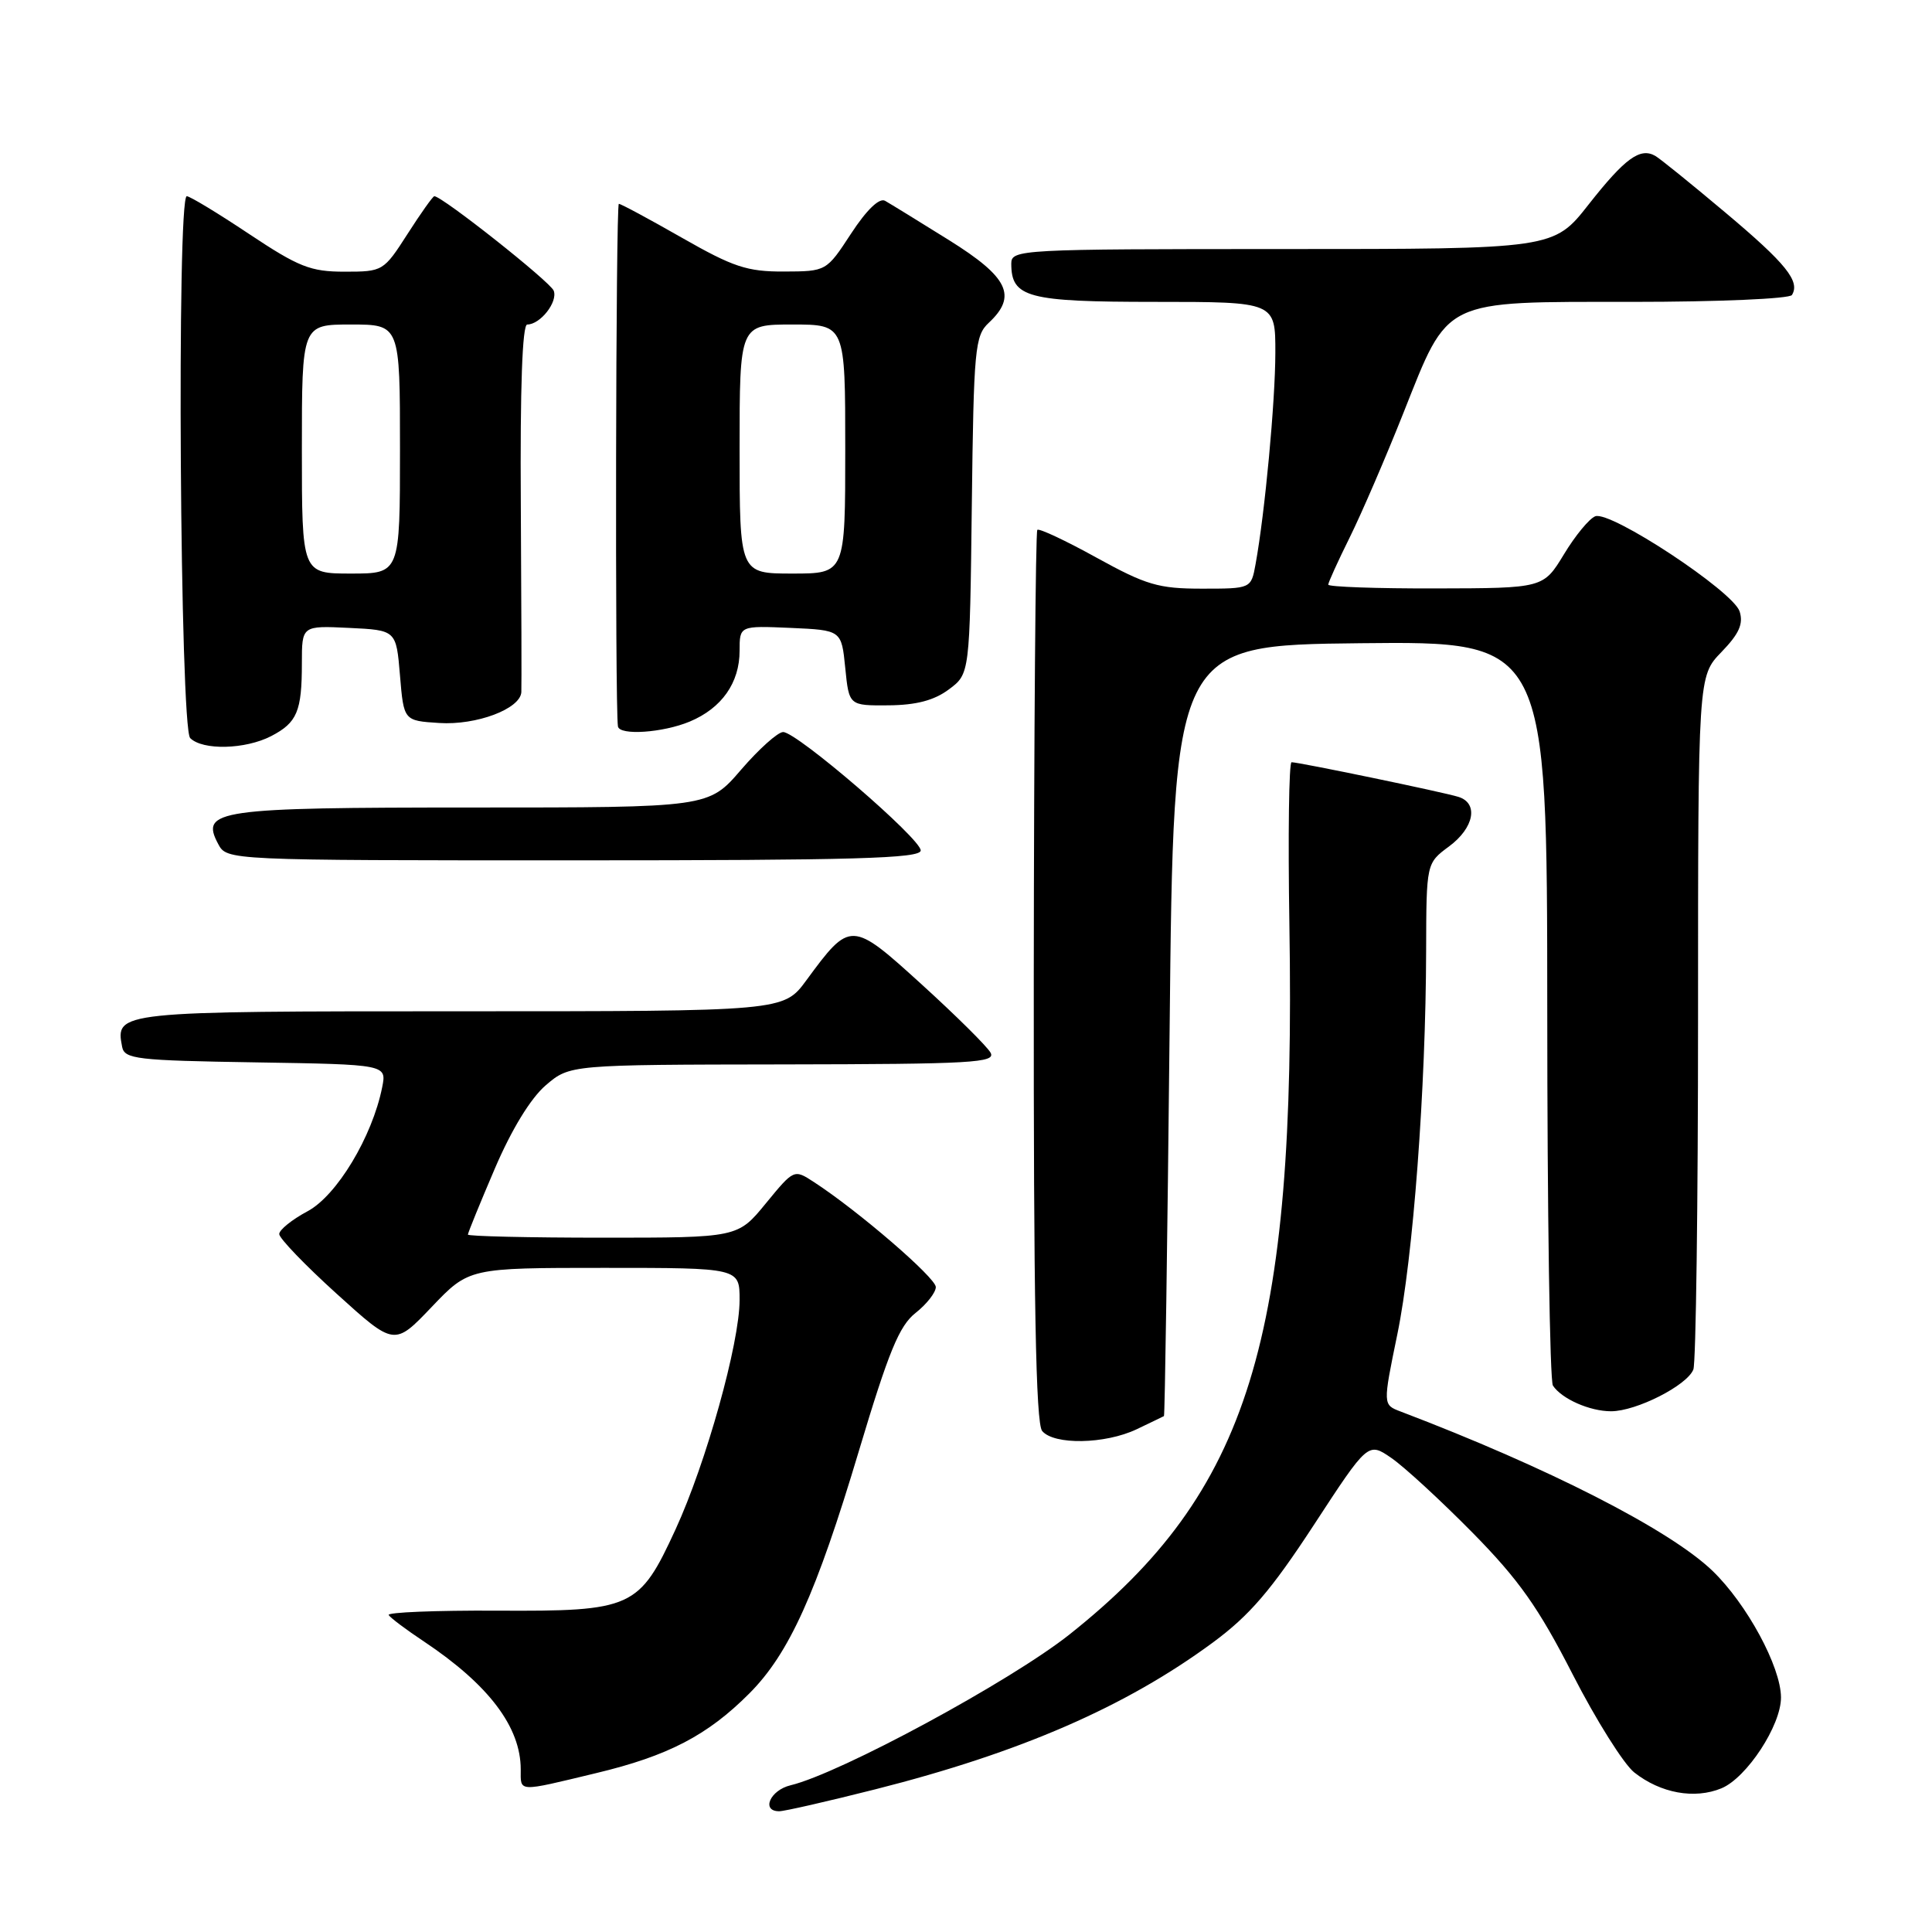 <?xml version="1.0" encoding="UTF-8" standalone="no"?>
<!DOCTYPE svg PUBLIC "-//W3C//DTD SVG 1.1//EN" "http://www.w3.org/Graphics/SVG/1.1/DTD/svg11.dtd" >
<svg xmlns="http://www.w3.org/2000/svg" xmlns:xlink="http://www.w3.org/1999/xlink" version="1.1" viewBox="0 0 256 256">
 <g >
 <path fill="currentColor"
d=" M 116.00 237.09 C 135.20 232.23 149.15 226.16 160.70 217.65 C 165.58 214.05 168.42 210.74 174.09 202.07 C 181.28 191.06 181.28 191.06 184.39 193.21 C 186.10 194.39 190.93 198.84 195.12 203.09 C 201.25 209.32 203.84 212.98 208.38 221.85 C 211.48 227.91 215.16 233.76 216.55 234.86 C 220.05 237.62 224.54 238.43 228.10 236.96 C 231.45 235.57 236.01 228.62 235.99 224.91 C 235.97 220.85 231.46 212.52 226.91 208.14 C 221.24 202.69 205.11 194.46 185.58 187.03 C 183.23 186.14 183.23 186.14 185.15 176.82 C 187.25 166.68 188.93 144.22 188.97 125.94 C 189.00 114.38 189.00 114.38 192.00 112.16 C 195.33 109.70 195.95 106.43 193.25 105.59 C 191.29 104.97 172.14 101.00 171.14 101.00 C 170.79 101.00 170.66 110.67 170.85 122.49 C 171.75 177.60 165.54 197.66 141.72 216.57 C 133.89 222.78 111.34 234.98 104.75 236.56 C 102.04 237.21 100.82 240.00 103.25 240.00 C 103.94 240.00 109.67 238.69 116.00 237.09 Z  M 78.98 234.95 C 88.52 232.67 93.75 229.95 99.29 224.39 C 104.56 219.11 108.16 211.14 113.80 192.28 C 117.75 179.09 119.15 175.67 121.33 173.96 C 122.80 172.80 124.00 171.26 124.00 170.54 C 124.00 169.31 113.70 160.43 107.85 156.63 C 105.21 154.91 105.21 154.91 101.48 159.45 C 97.76 164.00 97.76 164.00 79.88 164.00 C 70.05 164.00 62.00 163.81 62.00 163.59 C 62.00 163.36 63.60 159.44 65.56 154.86 C 67.79 149.65 70.31 145.53 72.31 143.81 C 75.50 141.08 75.50 141.08 103.80 141.04 C 128.84 141.00 132.00 140.82 131.25 139.48 C 130.78 138.64 126.68 134.58 122.15 130.46 C 112.81 121.97 112.68 121.96 106.85 129.89 C 103.83 134.00 103.83 134.00 61.04 134.00 C 15.51 134.00 15.28 134.02 16.18 138.70 C 16.49 140.34 18.09 140.52 33.88 140.77 C 51.24 141.05 51.24 141.05 50.64 144.07 C 49.33 150.62 44.63 158.43 40.75 160.50 C 38.69 161.60 37.00 162.96 37.00 163.52 C 37.00 164.08 40.43 167.65 44.63 171.45 C 52.26 178.36 52.26 178.36 57.20 173.18 C 62.14 168.00 62.14 168.00 80.07 168.00 C 98.00 168.00 98.00 168.00 98.00 172.25 C 98.00 177.97 93.56 193.86 89.51 202.66 C 84.70 213.11 83.80 213.52 65.83 213.42 C 57.72 213.38 51.28 213.64 51.50 214.00 C 51.73 214.37 53.84 215.96 56.21 217.53 C 64.77 223.25 69.00 228.84 69.00 234.46 C 69.00 237.50 68.46 237.48 78.98 234.95 Z  M 150.60 189.39 C 152.47 188.50 154.10 187.71 154.23 187.64 C 154.35 187.56 154.69 164.55 154.98 136.50 C 155.50 85.50 155.50 85.50 180.25 85.23 C 205.00 84.97 205.00 84.97 205.02 133.73 C 205.02 160.55 205.36 183.00 205.77 183.60 C 206.94 185.36 210.65 187.00 213.47 187.00 C 216.82 187.00 223.57 183.57 224.38 181.46 C 224.72 180.57 225.00 159.53 225.00 134.72 C 225.00 89.60 225.00 89.60 228.10 86.40 C 230.44 83.98 231.03 82.67 230.51 81.02 C 229.66 78.35 213.40 67.63 211.38 68.41 C 210.59 68.71 208.72 70.98 207.23 73.45 C 204.50 77.94 204.50 77.94 190.25 77.97 C 182.41 77.99 176.00 77.76 176.00 77.47 C 176.00 77.18 177.28 74.37 178.84 71.22 C 180.40 68.07 183.60 60.66 185.95 54.74 C 192.03 39.46 190.90 40.00 216.35 40.00 C 227.64 40.00 237.13 39.59 237.44 39.09 C 238.56 37.28 236.67 34.93 228.65 28.19 C 224.17 24.42 219.98 21.03 219.34 20.66 C 217.33 19.50 215.32 20.97 210.52 27.07 C 205.87 33.00 205.87 33.00 169.93 33.00 C 135.11 33.00 134.00 33.06 134.00 34.93 C 134.00 39.43 136.14 40.00 153.07 40.00 C 169.00 40.00 169.00 40.00 168.99 46.75 C 168.98 53.23 167.61 67.94 166.37 74.75 C 165.78 78.00 165.78 78.00 159.26 78.00 C 153.51 78.00 151.88 77.52 145.31 73.90 C 141.22 71.64 137.69 69.98 137.45 70.21 C 137.22 70.45 137.01 97.09 136.98 129.43 C 136.95 172.43 137.25 188.59 138.09 189.61 C 139.65 191.49 146.42 191.37 150.60 189.39 Z  M 122.00 112.69 C 122.00 111.12 105.59 97.00 103.77 97.00 C 103.07 97.00 100.56 99.25 98.19 102.00 C 93.89 107.00 93.89 107.00 62.64 107.00 C 28.75 107.00 26.50 107.32 28.91 111.83 C 30.07 114.00 30.07 114.00 76.04 114.00 C 113.32 114.00 122.00 113.75 122.00 112.69 Z  M 35.93 97.54 C 39.37 95.75 40.00 94.27 40.00 87.87 C 40.00 82.90 40.00 82.90 46.25 83.20 C 52.50 83.50 52.50 83.50 53.00 89.50 C 53.50 95.50 53.50 95.50 58.20 95.80 C 63.12 96.12 68.93 93.94 69.08 91.72 C 69.12 91.05 69.09 79.81 69.01 66.75 C 68.91 51.45 69.21 43.00 69.86 43.00 C 71.59 43.00 73.94 40.01 73.37 38.52 C 72.92 37.34 58.59 26.00 57.55 26.00 C 57.36 26.00 55.76 28.25 54.00 31.00 C 50.83 35.94 50.73 36.00 45.65 36.00 C 41.14 36.00 39.57 35.37 33.00 31.00 C 28.88 28.25 25.16 26.00 24.75 26.00 C 23.40 26.00 23.85 96.45 25.20 97.80 C 26.85 99.45 32.50 99.31 35.93 97.54 Z  M 91.40 95.61 C 95.63 93.84 98.00 90.48 98.00 86.23 C 98.00 82.91 98.00 82.91 104.75 83.20 C 111.50 83.50 111.50 83.50 112.00 88.50 C 112.50 93.50 112.50 93.50 117.73 93.46 C 121.41 93.43 123.79 92.80 125.73 91.35 C 128.50 89.29 128.50 89.29 128.77 66.95 C 129.02 46.17 129.18 44.48 131.02 42.77 C 134.82 39.22 133.63 36.74 125.75 31.82 C 121.76 29.33 117.95 26.99 117.28 26.61 C 116.52 26.18 114.85 27.78 112.78 30.94 C 109.50 35.96 109.50 35.96 103.87 35.98 C 99.00 36.00 97.15 35.38 90.37 31.51 C 86.04 29.04 82.28 27.01 82.00 27.01 C 81.59 27.00 81.48 93.71 81.88 96.25 C 82.08 97.49 87.83 97.10 91.40 95.61 Z  M 40.00 59.50 C 40.00 43.00 40.00 43.00 46.50 43.00 C 53.00 43.00 53.00 43.00 53.00 59.50 C 53.00 76.00 53.00 76.00 46.50 76.00 C 40.00 76.00 40.00 76.00 40.00 59.50 Z  M 98.00 59.50 C 98.00 43.00 98.00 43.00 105.00 43.00 C 112.00 43.00 112.00 43.00 112.00 59.50 C 112.00 76.00 112.00 76.00 105.00 76.00 C 98.00 76.00 98.00 76.00 98.00 59.50 Z "/>
</g>
</svg>